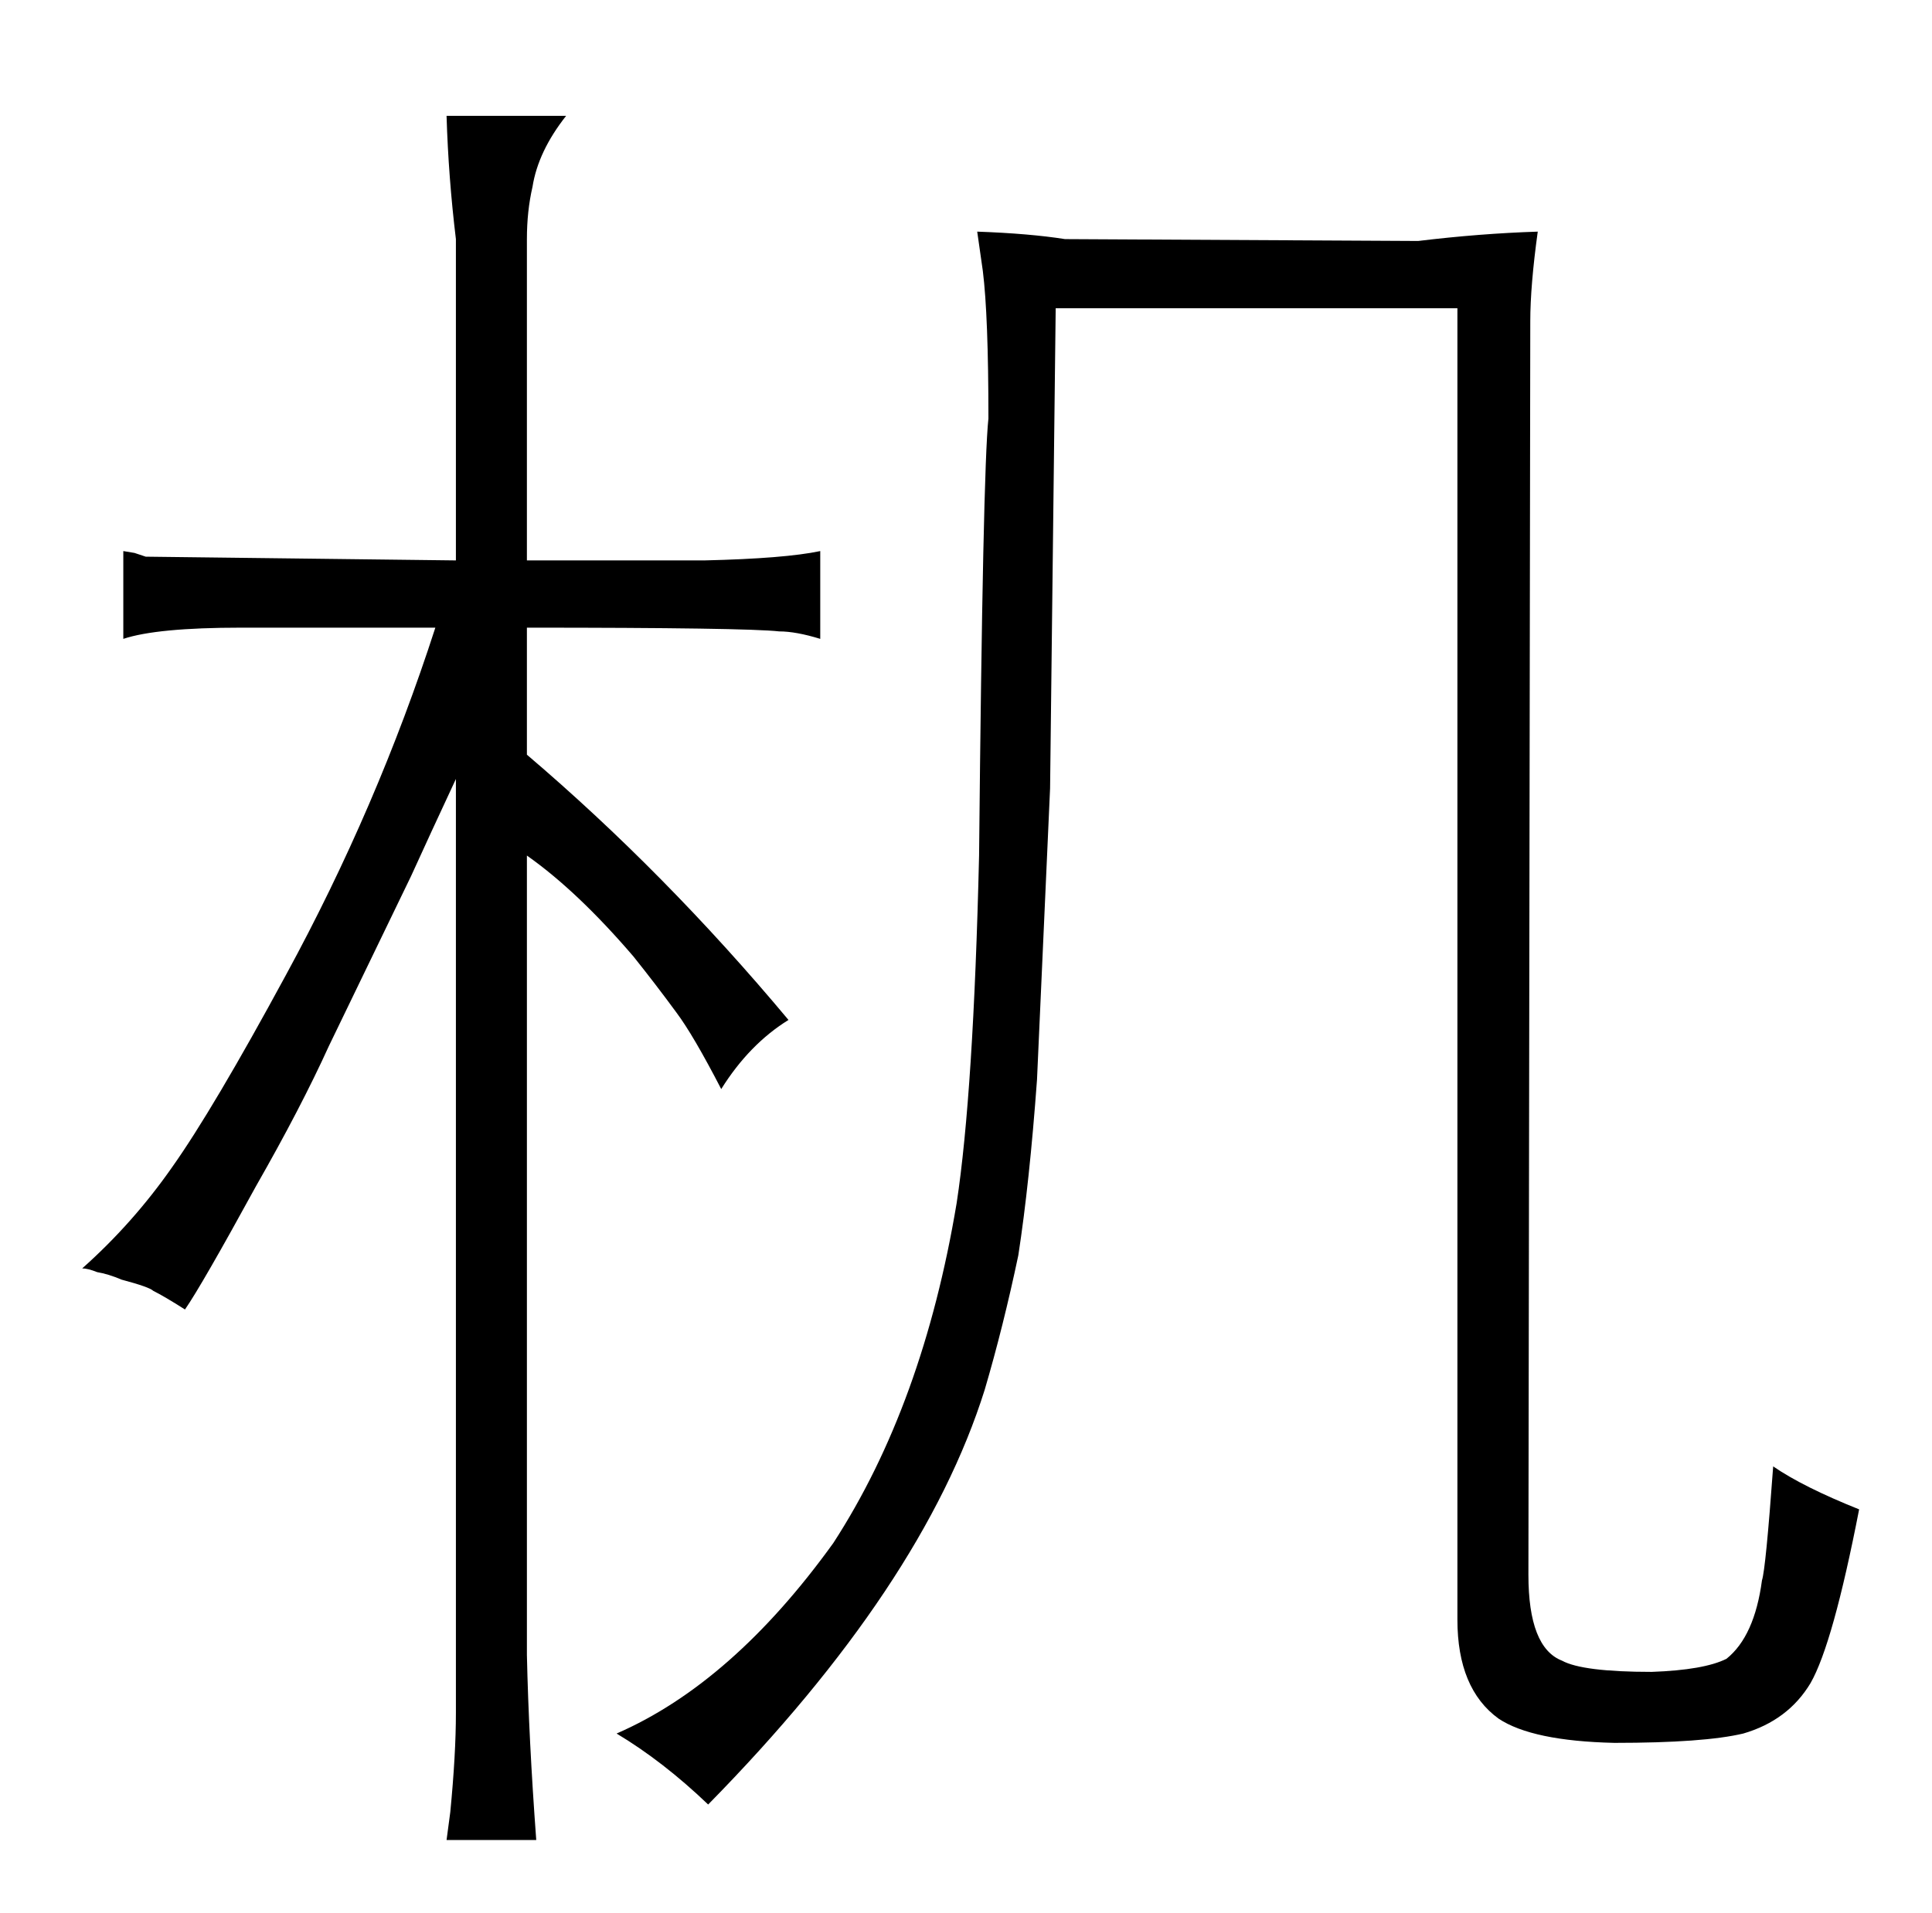<?xml version="1.0" standalone="no"?>
<!DOCTYPE svg PUBLIC "-//W3C//DTD SVG 1.1//EN" "http://www.w3.org/Graphics/SVG/1.1/DTD/svg11.dtd" >
<svg xmlns="http://www.w3.org/2000/svg" xmlns:xlink="http://www.w3.org/1999/xlink" version="1.1" viewBox="-10 0 1034 1024">
  <g transform="matrix(1 0 0 -1 0 820)">
   <path fill="currentColor"
d="M42 139q6 -1 13 -4q15 -4 17 -6q6 -3 17 -10q9 13 38 66q24 42 39 75l44 91q10 22 24 52v-500q0 -22 -3 -53l-2 -15h48q-4 54 -5 99v428q27 -19 57 -54q12 -15 23 -30q9 -12 24 -41q15 24 36 37q-66 79 -140 142v68q117 0 135 -2q9 0 22 -4v47q-19 -4 -62 -5h-95v172
q0 15 3 28q3 19 18 38h-64q1 -33 5 -66v-172l-166 2l-6 2t-6 1v-47q18 6 63 6h104q-31 -96 -80 -186q-39 -72 -61 -103q-21 -30 -48 -54q3 0 8 -2zM516 675q3 -24 3 -79q-3 -28 -5 -234q-3 -127 -12 -186q-18 -108 -66 -182q-54 -75 -116 -102q25 -15 49 -38
q115 117 148 222q10 34 18 72q6 39 10 94l7 156l3 257h215v-702q0 -37 22 -53q18 -12 62 -13q48 0 69 5q24 7 36 27q12 21 26 93q-30 12 -46 23q-4 -55 -6 -61q-4 -30 -19 -42q-12 -6 -40 -7q-37 0 -48 6q-18 7 -18 46l1 671q0 19 4 48q-31 -1 -64 -5l-189 1q-19 3 -47 4z
" />
  </g>

</svg>
